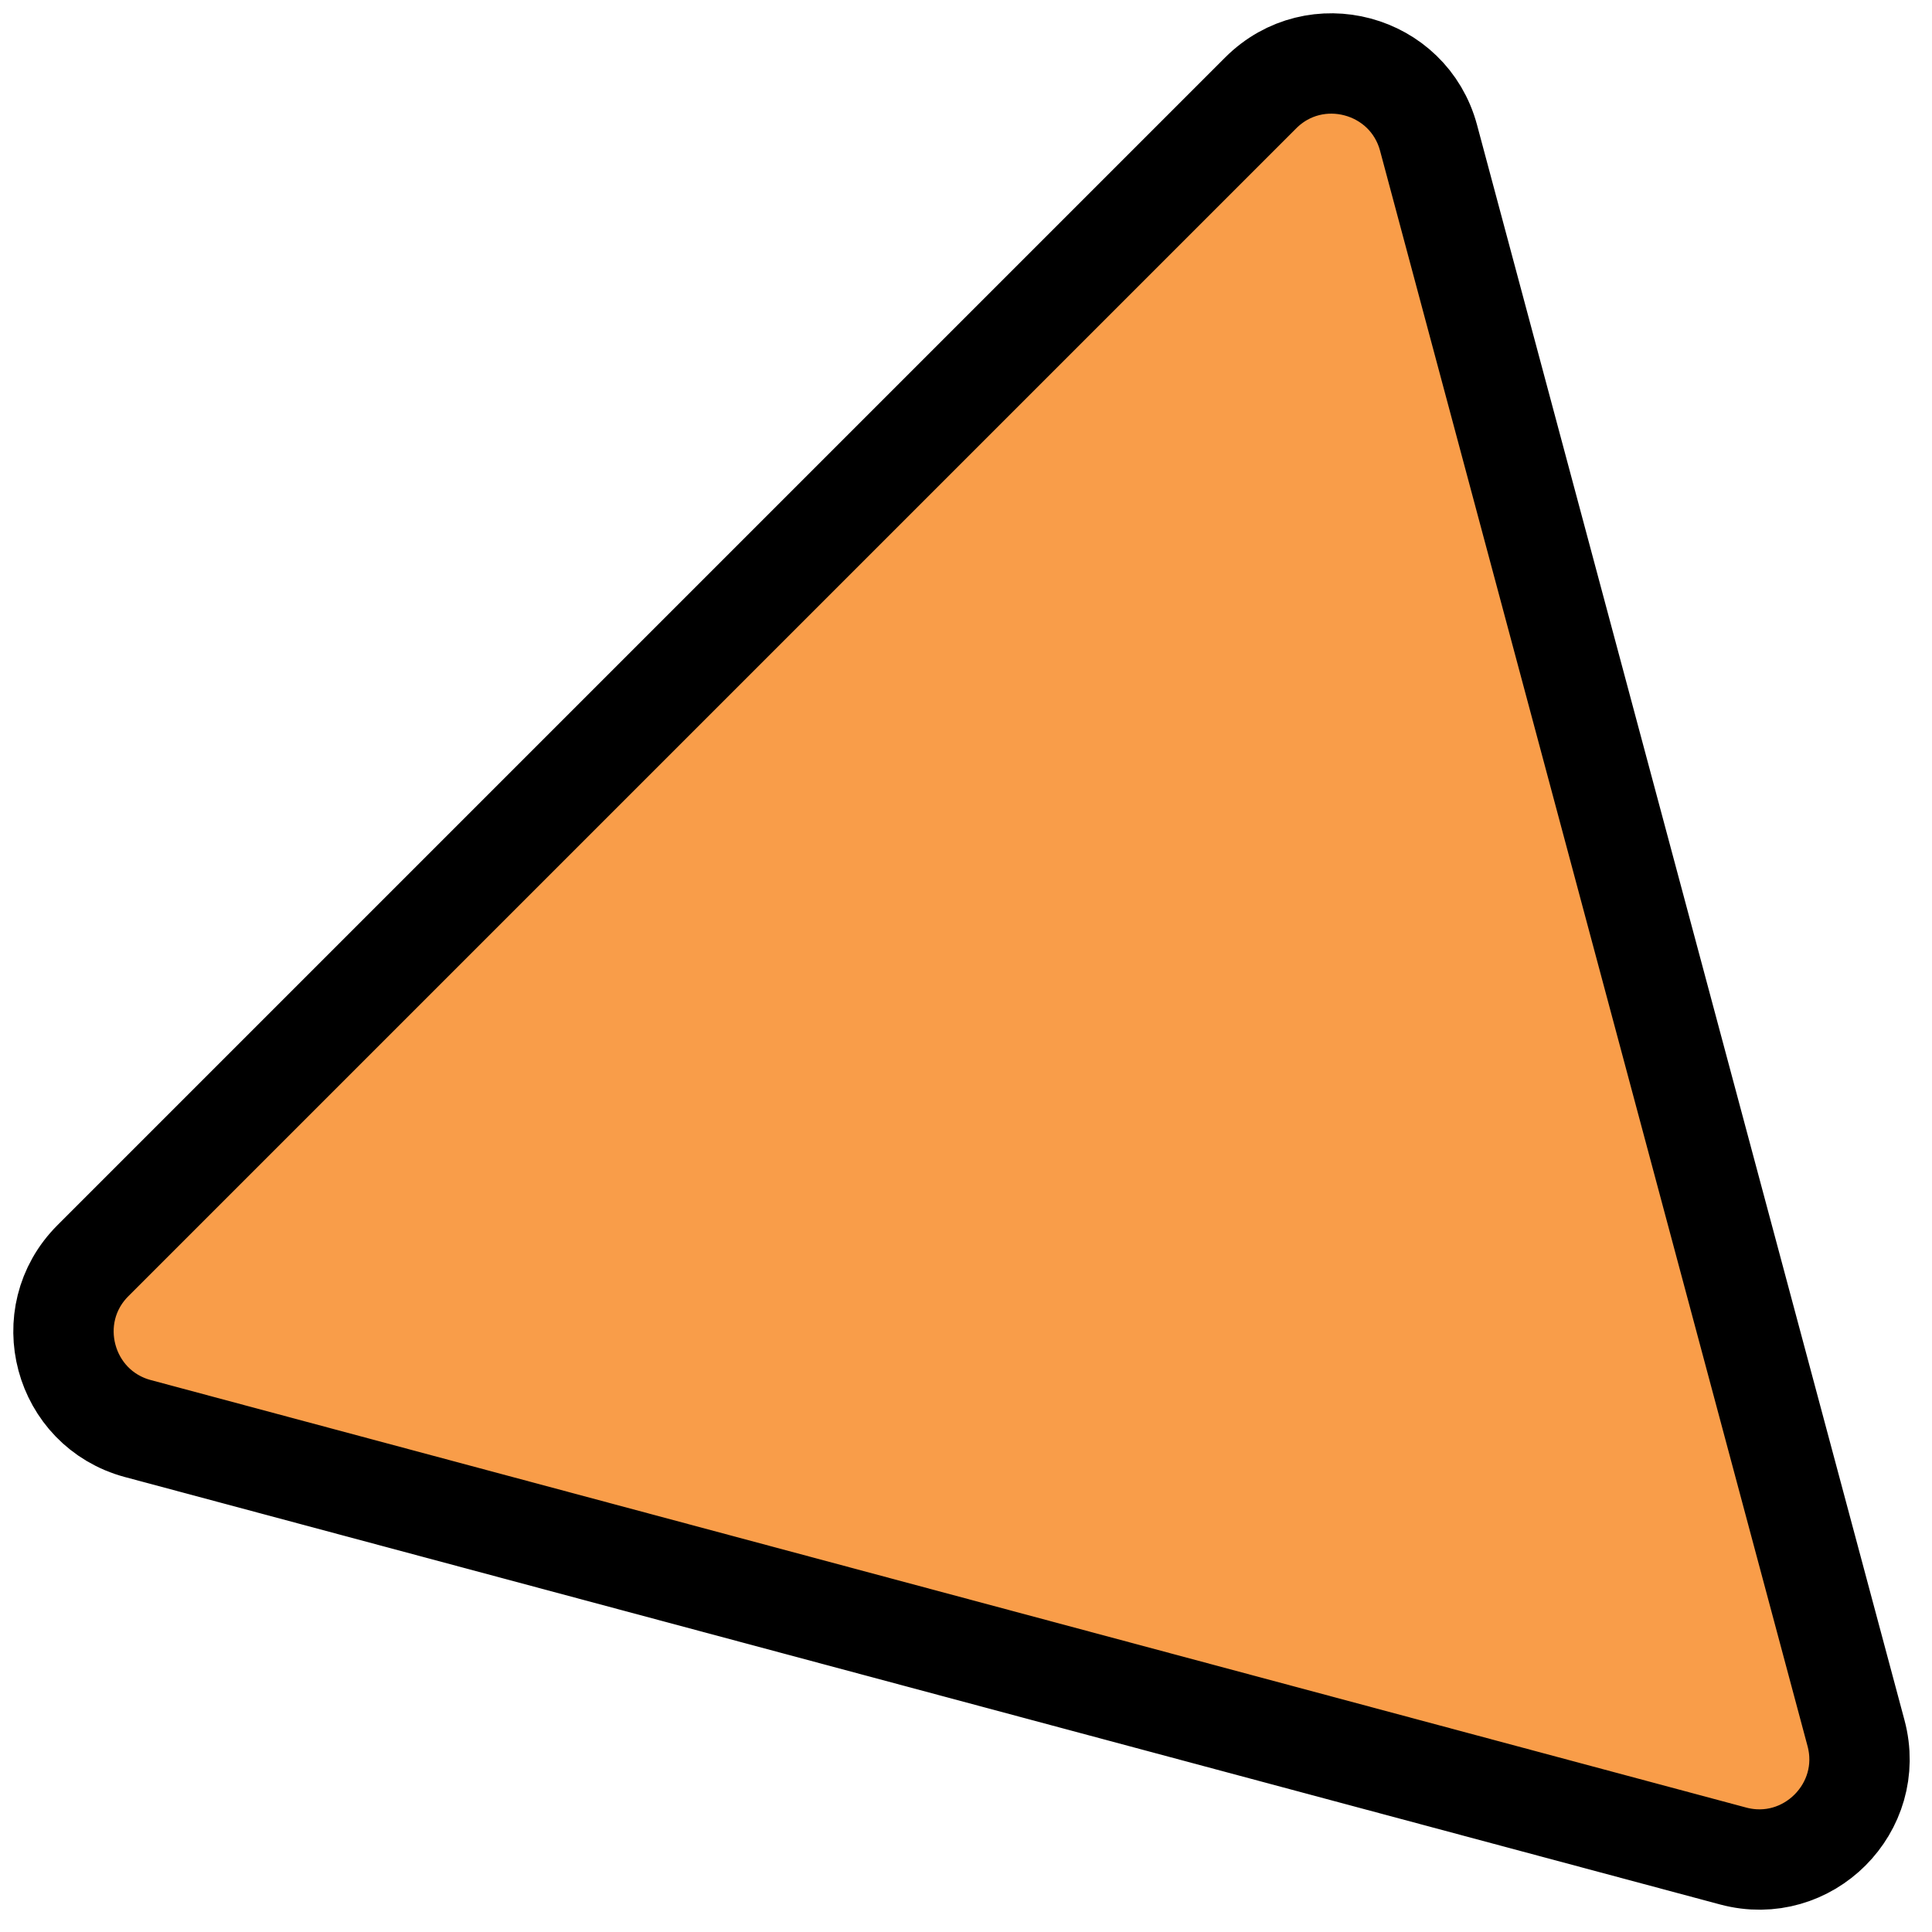 <svg width="77" height="77" viewBox="0 0 77 77" fill="none" xmlns="http://www.w3.org/2000/svg">
<path d="M56.936 5.497L73.971 69.072C74.768 72.046 72.046 74.768 69.072 73.971L5.497 56.936C2.523 56.139 1.526 52.421 3.704 50.244L50.244 3.704C52.421 1.526 56.139 2.523 56.936 5.497Z" fill="#F99D49" stroke="black" stroke-width="4"/>
</svg>
